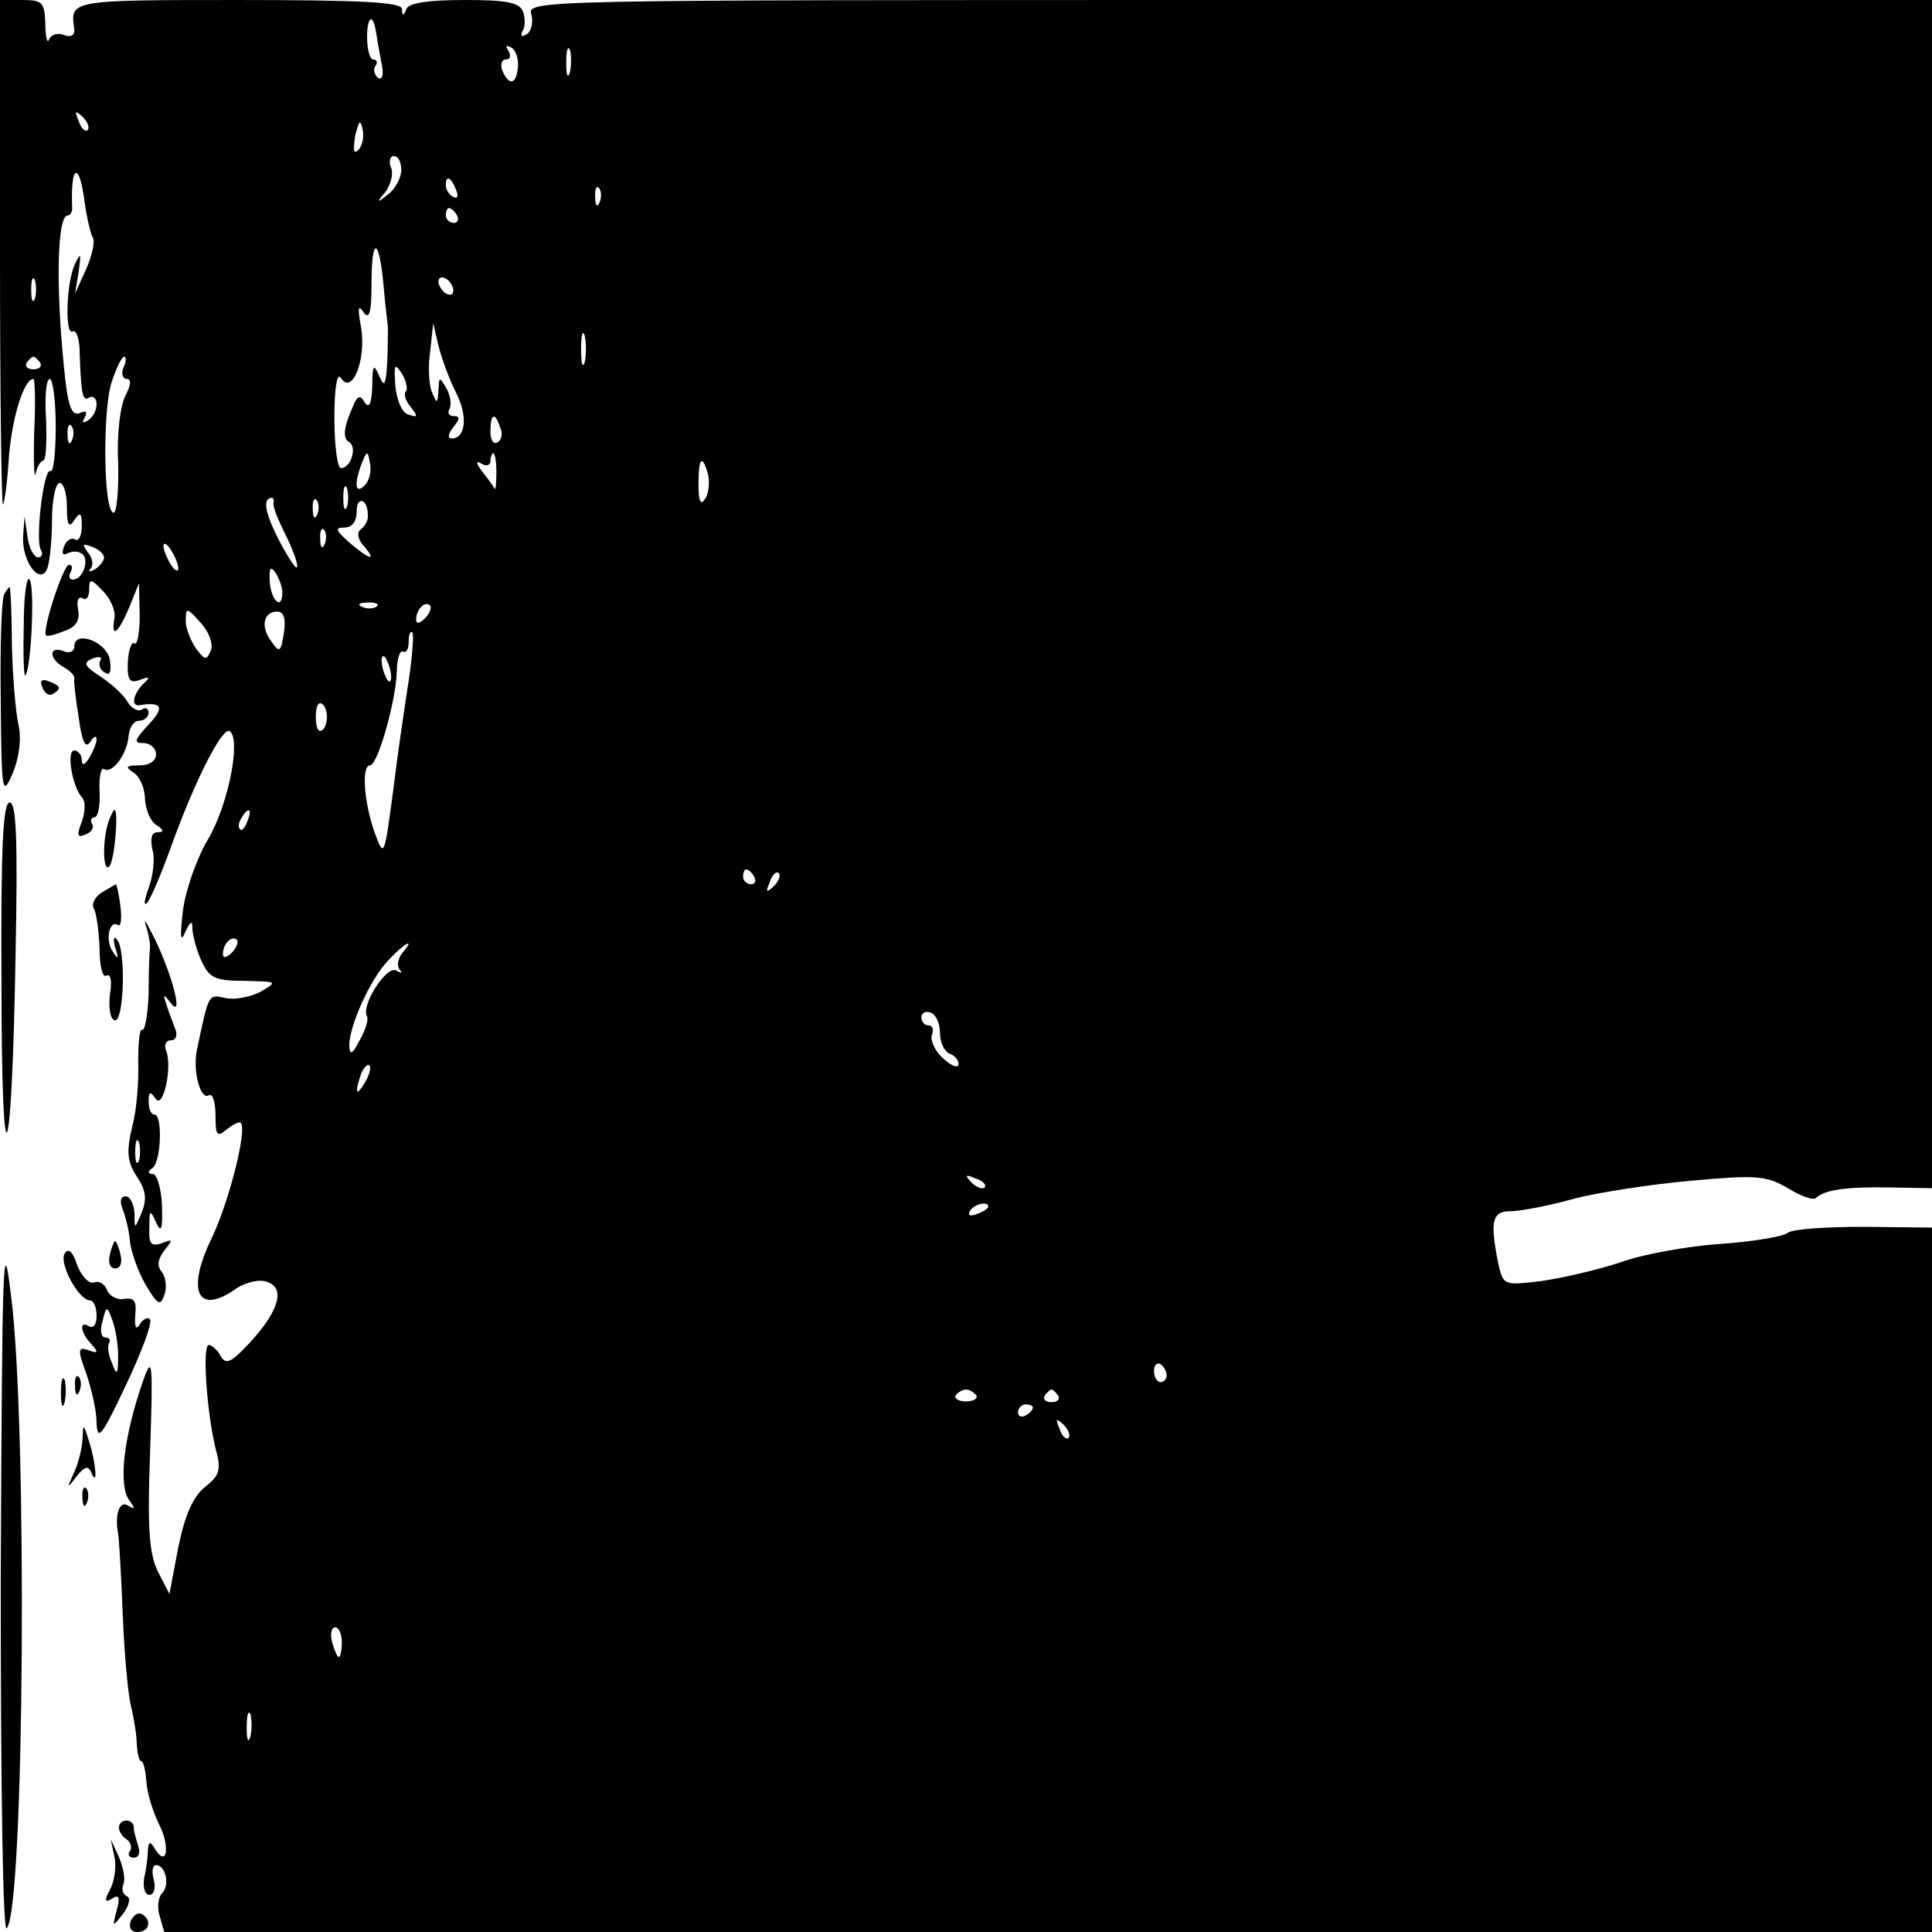 <?xml version="1.0" standalone="no"?>
<!DOCTYPE svg PUBLIC "-//W3C//DTD SVG 20010904//EN"
 "http://www.w3.org/TR/2001/REC-SVG-20010904/DTD/svg10.dtd">
<svg version="1.0" xmlns="http://www.w3.org/2000/svg"
 width="260pt" height="260pt" viewBox="0 0 260 260"
 preserveAspectRatio="xMidYMid meet">
<g transform="translate(0,260) scale(0.1,-0.1)"
fill="#000000" stroke="none">
<path d="M0 2258 c0 -188 2 -339 4 -337 2 2 6 31 8 64 4 52 20 105 33 105 2 0
3 -33 1 -72 -1 -40 0 -65 2 -55 2 9 7 17 10 17 4 0 5 25 4 55 -2 30 0 55 5 55
4 0 8 -29 8 -64 0 -35 -3 -62 -7 -60 -9 6 -21 -93 -13 -106 3 -5 2 -10 -4 -10
-5 0 -12 12 -14 28 l-4 27 -2 -28 c-1 -35 24 -66 33 -41 3 9 6 38 6 65 0 27 5
49 10 49 6 0 10 -15 10 -32 0 -25 3 -29 10 -18 8 12 10 10 10 -8 0 -13 -4 -21
-9 -18 -5 3 -12 -1 -15 -10 -3 -8 -2 -12 4 -9 6 3 14 4 20 0 11 -7 2 -35 -12
-35 -5 0 -6 5 -3 10 3 6 2 10 -2 10 -8 0 -37 -90 -31 -95 2 -2 13 1 25 6 15 5
21 14 18 29 -2 11 0 18 6 15 5 -4 9 2 9 11 0 16 2 16 19 -2 10 -10 17 -27 15
-36 -5 -28 5 -21 20 15 l13 32 1 -43 c0 -23 -3 -40 -7 -38 -4 3 -8 -8 -9 -25
-1 -25 3 -29 16 -24 14 5 15 4 4 -6 -13 -14 -16 -30 -4 -28 30 5 34 -3 12 -26
-19 -21 -21 -25 -7 -25 9 0 17 -7 17 -15 0 -9 -9 -15 -22 -15 -19 0 -20 -2 -8
-10 8 -5 15 -21 15 -35 1 -14 7 -30 15 -35 11 -7 11 -10 2 -10 -8 0 -10 -8 -7
-23 4 -12 1 -36 -5 -52 -6 -17 -7 -25 -2 -20 5 6 19 39 32 75 32 89 69 162 79
156 16 -10 -2 -101 -30 -147 -15 -26 -30 -69 -33 -96 -4 -34 -3 -42 3 -28 8
17 10 17 10 3 1 -9 6 -29 13 -43 10 -21 18 -25 57 -25 45 -1 45 -1 21 -15 -14
-7 -35 -11 -47 -8 -23 5 -22 6 -38 -70 -6 -29 5 -68 16 -61 5 3 9 -9 9 -27 0
-27 2 -30 15 -19 9 7 17 11 19 9 9 -9 -16 -107 -39 -155 -35 -72 -19 -105 33
-68 12 8 31 13 41 9 26 -8 16 -40 -23 -82 -25 -27 -32 -30 -39 -18 -4 8 -12
15 -16 15 -9 0 -3 -89 9 -139 8 -29 6 -36 -14 -52 -16 -13 -27 -37 -36 -81
l-12 -63 -15 29 c-12 24 -15 56 -11 163 4 120 3 130 -9 96 -27 -77 -34 -142
-19 -162 8 -11 8 -13 -2 -7 -11 7 -18 -12 -13 -38 1 -5 4 -52 6 -105 2 -53 7
-109 11 -126 4 -16 8 -40 8 -52 1 -13 3 -23 6 -23 3 0 6 -13 7 -28 1 -15 9
-41 17 -57 15 -29 11 -59 -5 -34 -7 12 -9 11 -10 -1 0 -8 -2 -25 -5 -37 -2
-13 1 -23 7 -23 6 0 9 9 6 20 -3 11 -2 20 3 20 13 0 19 -27 8 -38 -5 -5 -7
-19 -3 -31 l6 -21 1190 0 1189 0 0 474 0 474 -92 1 c-50 0 -96 -3 -102 -8 -6
-5 -47 -12 -91 -15 -44 -3 -105 -14 -135 -25 -30 -10 -78 -21 -106 -25 -51 -6
-51 -6 -58 25 -11 56 -8 69 17 69 12 0 50 7 82 16 33 9 105 20 160 25 89 8
102 7 131 -10 18 -11 35 -17 38 -13 12 11 41 15 99 14 l57 -1 0 799 0 800
-946 0 c-927 0 -945 0 -939 -19 3 -11 0 -23 -6 -27 -7 -4 -9 -3 -6 4 4 5 4 17
1 26 -5 13 -22 16 -79 16 -49 0 -75 -4 -78 -12 -4 -10 -6 -10 -6 0 -1 9 -52
12 -221 12 -226 0 -226 0 -220 -39 1 -8 -4 -12 -14 -8 -8 3 -17 1 -20 -6 -2
-7 -5 3 -5 21 -1 29 -4 32 -31 32 l-30 0 0 -342z m506 299 c1 -7 4 -24 7 -40
4 -16 2 -25 -4 -22 -5 4 -7 11 -4 16 4 5 2 9 -3 9 -4 0 -8 13 -8 30 0 28 8 33
12 7z m191 -47 c-2 -24 -12 -26 -21 -5 -3 8 -1 15 5 15 6 0 7 5 3 12 -4 6 -3
8 4 4 6 -3 10 -15 9 -26z m70 -7 c-3 -10 -5 -4 -5 12 0 17 2 24 5 18 2 -7 2
-21 0 -30z m-649 -78 c-3 -3 -9 2 -12 12 -6 14 -5 15 5 6 7 -7 10 -15 7 -18z
m364 -27 c-6 -6 -7 0 -4 19 5 21 7 23 10 9 2 -10 0 -22 -6 -28z m58 -27 c0
-10 -8 -25 -17 -32 -16 -13 -17 -12 -4 3 7 10 11 25 7 33 -3 8 -1 15 4 15 6 0
10 -8 10 -19z m-426 -44 c3 -21 8 -42 11 -47 3 -5 -1 -24 -9 -42 l-15 -33 5
30 c3 24 3 26 -5 10 -12 -25 -14 -98 -3 -91 4 2 8 -7 9 -22 2 -63 4 -73 13
-67 5 3 10 -1 10 -9 0 -8 -5 -18 -12 -22 -7 -4 -8 -3 -4 4 4 8 2 10 -7 6 -11
-4 -16 10 -21 63 -11 108 -9 203 5 203 4 0 7 6 6 13 -2 57 10 60 17 4z m500
17 c3 -8 2 -12 -4 -9 -6 3 -10 10 -10 16 0 14 7 11 14 -7z m193 -16 c-3 -8 -6
-5 -6 6 -1 11 2 17 5 13 3 -3 4 -12 1 -19z m-192 -18 c3 -5 1 -10 -4 -10 -6 0
-11 5 -11 10 0 6 2 10 4 10 3 0 8 -4 11 -10z m-99 -92 c2 -24 5 -50 6 -58 0
-8 0 -31 -1 -50 -2 -29 -4 -32 -11 -15 -7 16 -9 14 -9 -15 -1 -23 -4 -30 -10
-22 -6 11 -10 10 -16 -5 -13 -29 -14 -43 -5 -48 11 -7 2 -35 -11 -35 -5 0 -9
30 -9 68 0 42 4 62 9 53 15 -23 34 25 27 68 -5 26 -4 32 3 21 8 -11 11 -1 11
39 0 63 10 62 16 -1z m-469 -20 c-3 -7 -5 -2 -5 12 0 14 2 19 5 13 2 -7 2 -19
0 -25z m563 11 c0 -6 -4 -7 -10 -4 -5 3 -10 11 -10 16 0 6 5 7 10 4 6 -3 10
-11 10 -16z m3 -136 c17 -32 14 -63 -5 -63 -6 0 -5 6 2 15 9 11 9 15 1 15 -7
0 -9 4 -6 10 3 5 1 18 -4 27 -10 17 -10 16 -11 -2 -1 -19 -2 -19 -9 -2 -4 10
-5 35 -2 55 l4 37 7 -30 c4 -16 14 -44 23 -62z m174 40 c-3 -10 -5 -2 -5 17 0
19 2 27 5 18 2 -10 2 -26 0 -35z m-733 -1 c3 -5 -1 -9 -9 -9 -8 0 -12 4 -9 9
3 4 7 8 9 8 2 0 6 -4 9 -8z m112 -7 c-3 -8 -1 -15 5 -15 6 0 5 -9 -2 -22 -7
-13 -12 -52 -10 -90 1 -38 -2 -68 -6 -68 -14 0 -15 137 -3 175 6 19 14 35 17
35 3 0 3 -7 -1 -15z m380 -32 c-3 -4 0 -13 7 -21 10 -13 9 -14 -3 -10 -9 2
-16 19 -18 39 -2 29 -1 31 9 16 6 -10 8 -21 5 -24z m127 -48 c4 -8 2 -17 -3
-20 -6 -4 -10 3 -10 14 0 25 6 27 13 6z m-576 -17 c-3 -8 -6 -5 -6 6 -1 11 2
17 5 13 3 -3 4 -12 1 -19z m394 -61 c-13 -13 -15 1 -4 30 7 17 8 17 11 -1 2
-10 -1 -23 -7 -29z m177 18 c0 -14 -1 -25 -2 -23 -1 2 -8 12 -16 22 -10 13
-10 17 -2 12 6 -4 12 -2 12 3 0 6 2 11 4 11 2 0 4 -11 4 -25z m285 -4 c2 -10
1 -25 -4 -32 -6 -10 -9 -4 -9 19 0 36 5 42 13 13z m-486 -43 c-3 -7 -5 -2 -5
12 0 14 2 19 5 13 2 -7 2 -19 0 -25z m-99 5 c-1 -5 6 -22 15 -40 9 -18 17 -38
17 -45 0 -7 -10 8 -23 32 -21 40 -24 60 -11 60 2 0 3 -3 2 -7z m59 -15 c-3 -8
-6 -5 -6 6 -1 11 2 17 5 13 3 -3 4 -12 1 -19z m68 -1 c1 -7 -4 -15 -9 -19 -6
-4 -5 -13 3 -22 19 -22 9 -20 -19 4 -18 16 -20 20 -7 20 11 0 17 8 17 22 0 21
15 17 15 -5z m-58 -39 c-3 -8 -6 -5 -6 6 -1 11 2 17 5 13 3 -3 4 -12 1 -19z
m-297 -18 c0 -5 -6 -12 -12 -16 -7 -4 -10 -4 -6 1 4 4 3 14 -4 22 -8 11 -7 12
6 7 9 -3 16 -10 16 -14z m100 -15 c0 -5 -5 -3 -10 5 -5 8 -10 20 -10 25 0 6 5
3 10 -5 5 -8 10 -19 10 -25z m140 -32 c0 -25 -15 -12 -17 14 -1 19 1 22 8 12
5 -8 9 -20 9 -26z m127 -19 c-3 -3 -12 -4 -19 -1 -8 3 -5 6 6 6 11 1 17 -2 13
-5z m65 -16 c-7 -7 -12 -8 -12 -2 0 14 12 26 19 19 2 -3 -1 -11 -7 -17z m-288
-43 c-6 -14 -8 -14 -20 2 -7 10 -14 27 -14 37 0 19 1 19 20 -2 11 -12 17 -28
14 -37z m98 23 c-4 -26 -6 -27 -17 -11 -15 20 -10 40 8 40 9 0 12 -10 9 -29z
m168 -64 c-5 -32 -15 -99 -21 -149 -12 -89 -12 -90 -25 -55 -14 40 -18 90 -6
90 10 0 34 83 36 125 0 18 4 31 9 28 4 -2 7 4 7 13 0 10 2 15 5 13 2 -3 0 -32
-5 -65z m-24 10 c1 -9 0 -13 -4 -10 -3 4 -7 14 -8 22 -1 9 0 13 4 10 3 -4 7
-14 8 -22z m-86 -59 c0 -8 -3 -16 -7 -18 -5 -3 -8 5 -8 18 0 13 3 21 8 18 4
-2 7 -10 7 -18z m-107 -140 c-3 -9 -8 -14 -10 -11 -3 3 -2 9 2 15 9 16 15 13
8 -4z m682 -75 c3 -5 1 -10 -4 -10 -6 0 -11 5 -11 10 0 6 2 10 4 10 3 0 8 -4
11 -10z m26 -13 c-10 -9 -11 -8 -5 6 3 10 9 15 12 12 3 -3 0 -11 -7 -18z
m-729 -89 c-7 -7 -12 -8 -12 -2 0 14 12 26 19 19 2 -3 -1 -11 -7 -17z m229 -1
c-6 -8 -7 -18 -3 -22 4 -5 2 -5 -5 -1 -13 7 -48 -48 -39 -62 2 -4 -2 -18 -10
-32 -10 -19 -13 -21 -14 -7 0 26 28 89 52 114 23 25 38 32 19 10z m724 -107
c0 -13 6 -25 13 -28 6 -2 12 -8 12 -14 0 -6 -9 -3 -20 7 -12 10 -18 25 -16 32
3 7 1 13 -4 13 -6 0 -10 5 -10 11 0 6 6 9 13 6 6 -2 12 -14 12 -27z m-774 -67
c-12 -20 -14 -14 -5 12 4 9 9 14 11 11 3 -2 0 -13 -6 -23z m834 -141 c-3 -3
-11 0 -18 7 -9 10 -8 11 6 5 10 -3 15 -9 12 -12z m5 -26 c0 -2 -7 -7 -16 -10
-8 -3 -12 -2 -9 4 6 10 25 14 25 6z m240 -227 c0 -5 -4 -9 -8 -9 -5 0 -9 7 -9
15 0 8 4 12 9 9 4 -3 8 -9 8 -15z m-256 -27 c2 -4 -4 -8 -14 -8 -10 0 -16 4
-14 8 3 4 9 8 14 8 5 0 11 -4 14 -8z m110 0 c3 -5 -1 -9 -9 -9 -8 0 -12 4 -9
9 3 4 7 8 9 8 2 0 6 -4 9 -8z m-34 -16 c0 -3 -4 -8 -10 -11 -5 -3 -10 -1 -10
4 0 6 5 11 10 11 6 0 10 -2 10 -4z m48 -41 c-3 -3 -9 2 -12 12 -6 14 -5 15 5
6 7 -7 10 -15 7 -18z m-978 -275 c0 -11 -2 -20 -4 -20 -2 0 -6 9 -9 20 -3 11
-1 20 4 20 5 0 9 -9 9 -20z m-123 -127 c-3 -10 -5 -4 -5 12 0 17 2 24 5 18 2
-7 2 -21 0 -30z"/>
<path d="M32 1759 c-1 -40 0 -70 2 -68 8 8 13 118 6 129 -4 6 -8 -21 -8 -61z"/>
<path d="M6 1801 c-4 -5 -6 -69 -5 -143 1 -126 2 -131 16 -99 9 22 12 47 8 65
-4 17 -8 66 -9 108 0 43 -2 78 -3 78 -1 0 -4 -4 -7 -9z"/>
<path d="M100 1730 c0 -7 -7 -10 -15 -6 -20 7 -19 -11 1 -22 9 -5 15 -12 14
-15 -1 -4 2 -28 6 -53 4 -31 9 -42 15 -33 5 8 9 10 9 4 0 -5 -5 -17 -10 -25
-6 -10 -10 -11 -10 -2 0 6 -5 12 -10 12 -11 0 -3 -49 11 -64 4 -5 4 -19 -1
-32 -7 -18 -6 -22 5 -17 8 3 12 9 9 14 -3 5 -1 9 3 9 5 0 8 16 7 35 -1 19 2
33 6 30 11 -7 31 20 33 44 1 12 7 21 14 21 7 0 13 5 13 11 0 5 -4 8 -9 4 -6
-3 -14 2 -19 10 -5 9 -21 24 -36 34 -23 15 -25 19 -11 25 9 3 13 2 10 -3 -3
-5 0 -13 6 -16 7 -5 9 1 7 16 -3 25 -48 42 -48 19z"/>
<path d="M57 1675 c3 -8 9 -12 14 -9 12 7 11 11 -5 17 -10 4 -13 1 -9 -8z"/>
<path d="M2 1278 c0 -289 14 -261 19 40 3 152 1 202 -8 202 -9 0 -12 -61 -11
-242z"/>
<path d="M146 1494 c-8 -22 -8 -69 1 -60 7 6 13 76 7 76 -1 0 -5 -7 -8 -16z"/>
<path d="M137 1399 c-9 -6 -14 -15 -11 -21 4 -7 7 -31 8 -54 0 -24 4 -40 9
-37 6 3 8 -7 5 -25 -2 -17 0 -33 6 -35 13 -5 16 97 3 109 -4 5 -5 0 -2 -11 5
-15 4 -17 -3 -6 -11 15 -5 44 7 36 4 -2 5 9 3 26 -2 16 -5 29 -6 29 0 0 -9 -5
-19 -11z"/>
<path d="M196 1355 c4 -11 6 -24 6 -30 -1 -5 -2 -34 -2 -62 -1 -29 -5 -51 -9
-49 -3 2 -5 -17 -5 -42 1 -26 -2 -66 -8 -88 -8 -34 -7 -47 6 -67 12 -18 14
-30 7 -48 -10 -24 -10 -24 -10 -1 -1 12 -6 22 -12 22 -7 0 -8 -7 -4 -17 4 -10
9 -30 10 -45 2 -14 11 -40 21 -57 16 -27 20 -29 25 -14 4 10 2 24 -3 31 -7 8
-6 17 3 29 12 15 12 16 -3 10 -15 -5 -18 -1 -17 21 0 24 1 25 9 7 7 -15 9 -10
8 23 -1 23 -7 42 -12 42 -7 0 -8 3 -1 8 12 8 14 72 3 72 -5 0 -8 8 -8 18 0 13
2 14 9 4 10 -17 23 40 15 63 -4 8 -1 15 6 15 7 0 9 7 6 15 -3 8 -9 23 -12 33
-5 15 -4 15 6 2 17 -22 3 35 -21 85 -11 22 -16 31 -13 20z m-9 -317 c-3 -7 -5
-2 -5 12 0 14 2 19 5 13 2 -7 2 -19 0 -25z"/>
<path d="M1 475 c0 -294 3 -475 8 -470 24 24 28 680 6 850 -11 92 -12 60 -14
-380z"/>
<path d="M148 912 c-3 -11 0 -19 7 -19 7 0 10 8 7 19 -2 10 -6 18 -7 18 -1 0
-5 -8 -7 -18z"/>
<path d="M87 913 c-8 -13 19 -63 34 -63 5 0 9 -9 9 -21 0 -11 -4 -17 -10 -14
-14 9 -12 -8 3 -24 10 -11 9 -13 -4 -8 -14 5 -15 1 -3 -31 7 -21 14 -50 14
-67 1 -25 7 -18 39 50 21 44 36 84 33 89 -2 4 -8 2 -13 -5 -6 -10 -8 -6 -7 11
2 19 -1 24 -15 22 -9 -2 -20 4 -23 12 -3 8 -11 13 -18 10 -6 -2 -16 8 -22 23
-6 19 -12 24 -17 16z m72 -138 c0 -25 -2 -27 -8 -10 -5 11 -7 23 -4 28 2 4 0
7 -5 7 -6 0 -8 10 -4 22 5 21 6 21 13 2 4 -10 8 -32 8 -49z"/>
<path d="M82 725 c0 -16 2 -22 5 -12 2 9 2 23 0 30 -3 6 -5 -1 -5 -18z"/>
<path d="M101 734 c0 -11 3 -14 6 -6 3 7 2 16 -1 19 -3 4 -6 -2 -5 -13z"/>
<path d="M111 662 c-1 -13 -6 -33 -12 -45 -9 -20 -9 -21 4 -4 11 14 16 15 20
5 9 -21 6 13 -3 42 -8 25 -8 25 -9 2z"/>
<path d="M111 584 c0 -11 3 -14 6 -6 3 7 2 16 -1 19 -3 4 -6 -2 -5 -13z"/>
<path d="M160 141 c0 -6 5 -13 10 -16 6 -4 8 -11 5 -16 -4 -5 -1 -9 5 -9 7 0
9 7 6 16 -3 9 -6 20 -6 25 0 5 -4 9 -10 9 -5 0 -10 -4 -10 -9z"/>
<path d="M154 101 c3 -13 0 -33 -6 -44 -8 -15 -7 -18 3 -12 9 6 11 2 6 -16 -6
-23 -6 -23 9 -4 8 11 10 21 5 23 -5 2 -8 9 -5 16 3 7 0 23 -6 37 l-11 24 5
-24z"/>
<path d="M176 15 c-3 -9 0 -15 9 -15 16 0 20 16 6 24 -5 3 -11 -1 -15 -9z"/>
</g>
</svg>
